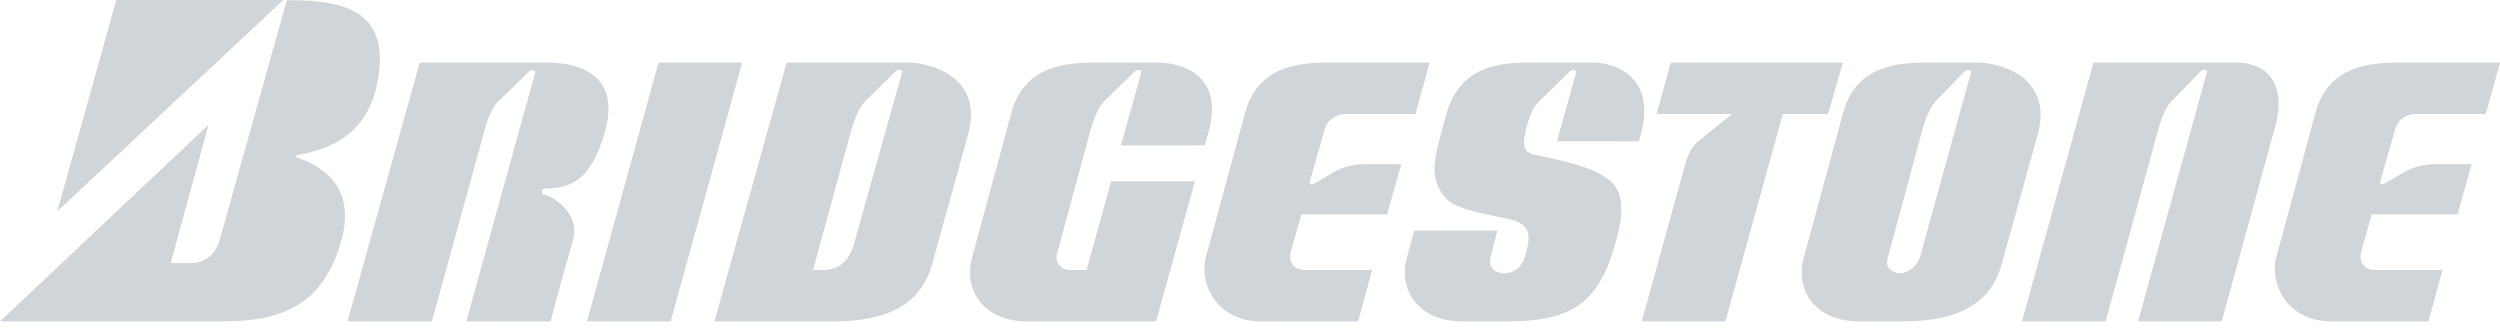 <svg width="180" height="24" viewBox="0 0 180 24" fill="none" xmlns="http://www.w3.org/2000/svg">
<path fill-rule="evenodd" clip-rule="evenodd" d="M113.479 5.219L112.105 10.166L117.996 10.17L118.146 9.675C119.311 5.383 116.057 4.505 114.745 4.505H110.13C107.894 4.505 105.101 4.773 104.13 8.237C103.304 11.261 102.819 12.603 103.959 14.115C104.653 15.032 106.34 15.286 108.671 15.773C110.42 16.164 110.13 17.236 109.838 18.359C109.594 19.188 109.085 19.677 108.258 19.677C107.724 19.677 107.093 19.31 107.335 18.456L107.812 16.607L101.821 16.604L101.334 18.407C100.605 20.797 102.064 23.137 105.269 23.137H108.573C112.848 23.137 114.959 22.025 116.178 17.944C116.614 16.48 117.073 14.777 116.396 13.579C115.474 11.944 111.605 11.432 110.323 11.091C109.499 10.871 109.726 10.023 109.897 9.19C110.271 7.827 110.591 7.482 111.07 7.061L113.028 5.124C113.214 4.993 113.524 5.006 113.479 5.219ZM21.398 11.341C23.229 11.974 25.708 13.488 24.535 17.474C23.273 21.766 20.551 23.138 16.081 23.138H0L15.013 8.987L12.292 18.939H13.75C14.819 18.939 15.499 18.255 15.79 17.377L20.649 0.013C24.147 0.013 28.024 0.416 27.257 5.476C26.613 9.724 23.791 10.717 21.432 11.163C21.28 11.182 21.28 11.328 21.398 11.341Z" fill="#D0D5D9"/>
<path fill-rule="evenodd" clip-rule="evenodd" d="M20.396 0L4.121 15.22L8.373 0H20.396Z" fill="#D0D5D9"/>
<path fill-rule="evenodd" clip-rule="evenodd" d="M42.264 23.138L47.414 4.507H53.438L48.287 23.138H42.264ZM122.388 10.071L124.716 8.214H119.276L120.297 4.506H132.685L131.618 8.214H128.361L124.232 23.138H118.208L121.24 12.164C121.461 11.287 121.734 10.585 122.388 10.071ZM158.892 5.22L153.939 23.138H159.962L163.849 8.994C164.626 5.97 163.169 4.506 161.03 4.506H150.731L145.582 23.138H151.607L155.433 9.187C155.857 7.793 156.174 7.434 156.604 7.036L158.473 5.109C158.625 5.02 158.962 4.958 158.892 5.22ZM94.648 13.211L95.87 12.491C96.156 12.287 97.005 11.849 98.123 11.823H100.893L99.872 15.433H93.701L92.925 18.165C92.73 18.896 93.266 19.433 93.848 19.433H98.802L97.782 23.139H90.786C87.579 23.139 86.268 20.36 86.851 18.409L89.62 8.215C90.495 4.8 93.41 4.507 95.644 4.507H102.931L101.91 8.215H96.908C95.984 8.215 95.499 8.849 95.401 9.239L94.341 12.941C94.259 13.14 94.281 13.403 94.648 13.211ZM82.168 5.22L80.708 10.47L86.748 10.46L87.029 9.434C88.195 5.142 84.698 4.507 83.385 4.507H78.818C76.583 4.507 73.668 4.8 72.794 8.215L70.025 18.409C69.297 20.799 70.754 23.139 73.961 23.139H83.24L86.033 13.05H80.007L78.235 19.434H76.973C76.439 19.434 75.855 18.896 76.147 18.117L78.569 9.188C78.746 8.63 79.055 7.597 79.739 7.064L81.702 5.137C81.807 5.02 82.238 4.958 82.168 5.22ZM38.536 5.225L33.571 23.139H39.644C39.644 23.139 40.551 19.672 41.247 17.337C41.879 15.215 39.523 14.02 39.231 14.02C38.938 14.02 38.938 13.581 39.231 13.581C40.882 13.531 42.535 13.239 43.579 9.386C44.807 4.853 40.824 4.508 39.352 4.508H30.219L25.02 23.14H31.093L34.94 9.193C35.24 8.098 35.685 7.386 36.135 7.056L38.109 5.137C38.21 5.02 38.596 4.99 38.536 5.225ZM171.716 13.211L172.938 12.491C173.223 12.287 174.075 11.849 175.191 11.823H177.961L176.94 15.433H170.771L169.993 18.165C169.799 18.896 170.333 19.433 170.915 19.433H175.87L174.849 23.139H167.855C164.647 23.139 163.336 20.36 163.918 18.409L166.688 8.215C167.561 4.8 170.478 4.507 172.713 4.507H180L178.979 8.215H173.975C173.052 8.215 172.565 8.849 172.47 9.239L171.41 12.941C171.328 13.14 171.349 13.403 171.716 13.211ZM65.43 4.507H56.637L51.439 23.139H59.99C64.264 23.139 66.402 21.677 67.132 18.945L69.705 9.678C70.872 5.385 66.742 4.507 65.43 4.507ZM64.948 5.216L61.454 17.672C60.823 19.721 59.269 19.429 58.54 19.429L61.346 9.182C61.675 8.13 62.062 7.429 62.532 7.049L64.483 5.131C64.637 4.99 65.066 4.977 64.948 5.216ZM142.442 4.507H138.701C136.467 4.507 133.551 4.8 132.678 8.215L129.908 18.409C129.179 20.799 130.637 23.139 133.843 23.139H137.002C141.276 23.139 143.413 21.677 144.142 18.945L146.717 9.678C147.884 5.385 143.754 4.507 142.442 4.507ZM141.912 5.21L138.269 18.406C138.026 19.234 137.346 19.672 136.81 19.672C136.276 19.672 135.645 19.283 135.936 18.501L138.456 9.184C138.862 7.841 139.215 7.405 139.621 7.031L141.491 5.104C141.621 4.99 141.961 5.015 141.912 5.21Z" fill="#D0D5D9"/>
</svg>
